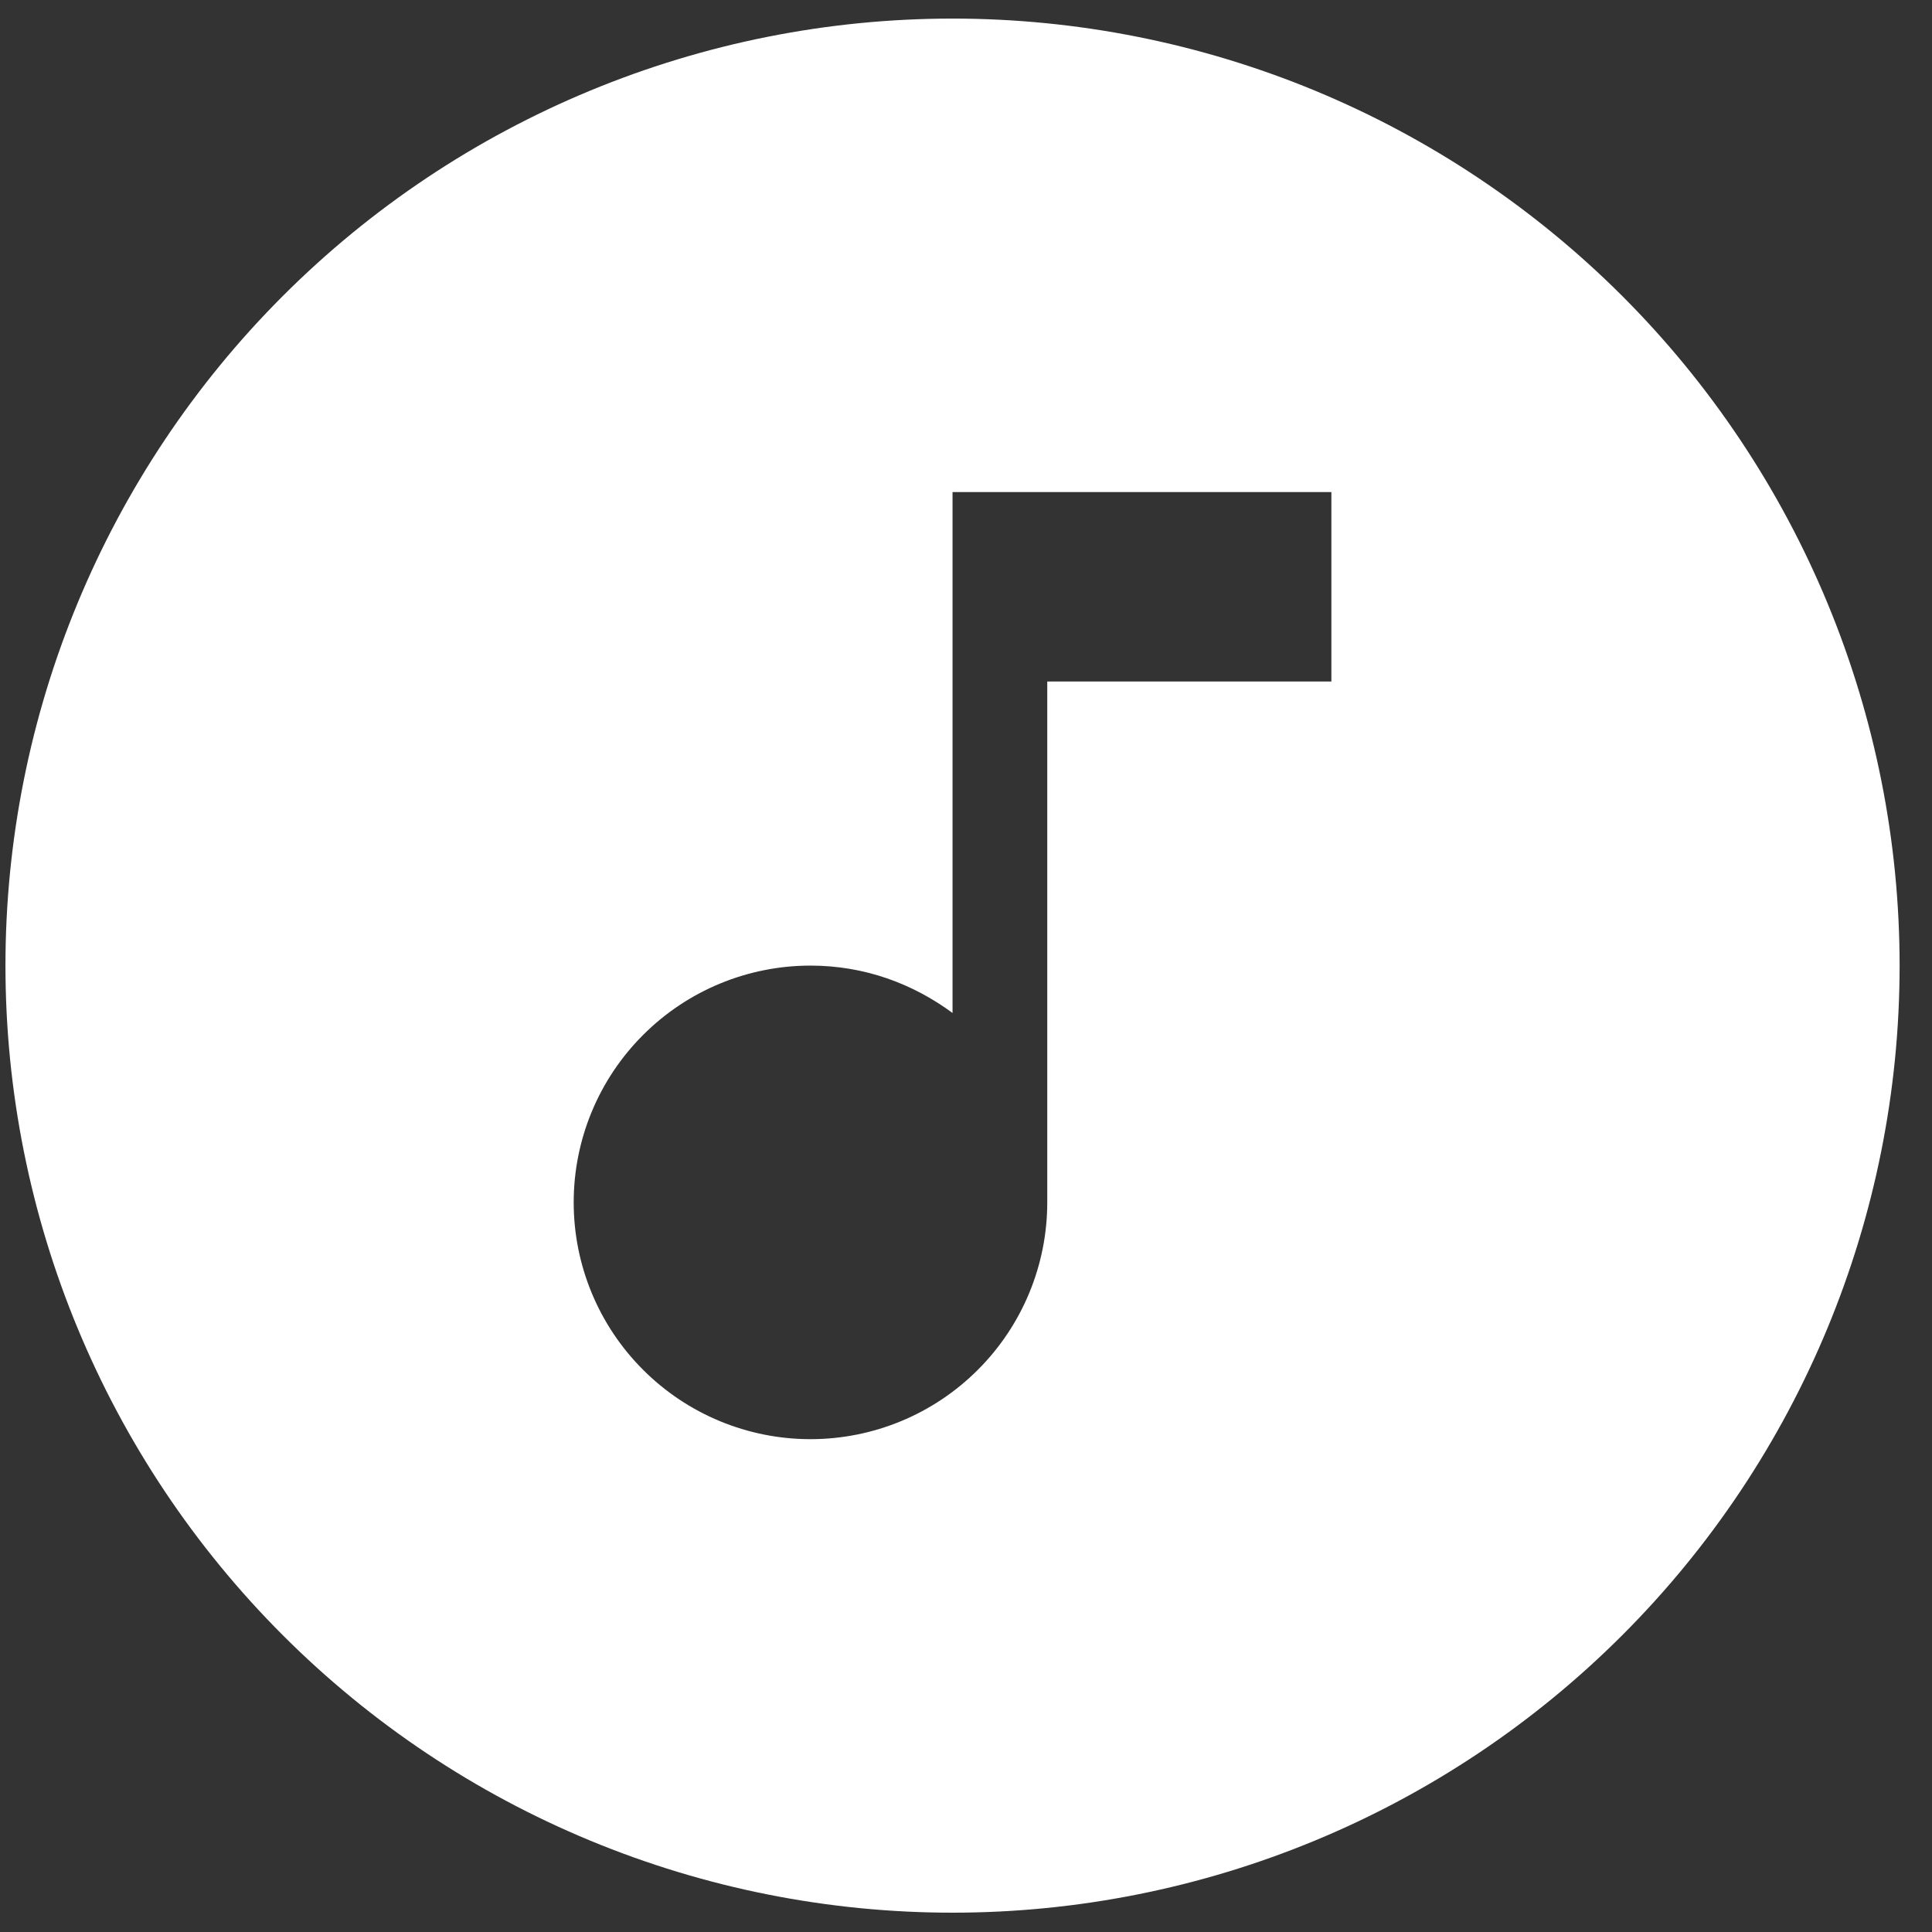 <svg width="34" height="34" viewBox="0 0 34 34" fill="none" xmlns="http://www.w3.org/2000/svg">
<rect x="0" y="0" width="34" height="34" fill="#333333" stroke="none"/>
<path d="M23.43 11.993V8.66H16.763V17.827C16.063 17.31 15.213 16.993 14.263 16.993C13.158 16.993 12.098 17.432 11.317 18.214C10.535 18.995 10.096 20.055 10.096 21.16C10.096 22.265 10.535 23.325 11.317 24.106C12.098 24.888 13.158 25.327 14.263 25.327C15.368 25.327 16.428 24.888 17.209 24.106C17.991 23.325 18.43 22.265 18.43 21.16V11.993H23.43ZM16.763 0.327C18.952 0.327 21.119 0.758 23.141 1.595C25.163 2.433 27 3.661 28.548 5.208C30.096 6.756 31.323 8.593 32.161 10.615C32.998 12.637 33.43 14.805 33.43 16.993C33.43 21.414 31.674 25.653 28.548 28.778C25.422 31.904 21.183 33.66 16.763 33.66C14.574 33.66 12.407 33.229 10.385 32.391C8.363 31.554 6.525 30.326 4.978 28.778C1.852 25.653 0.096 21.414 0.096 16.993C0.096 12.573 1.852 8.334 4.978 5.208C8.103 2.083 12.343 0.327 16.763 0.327Z" fill="white"/>
</svg>

